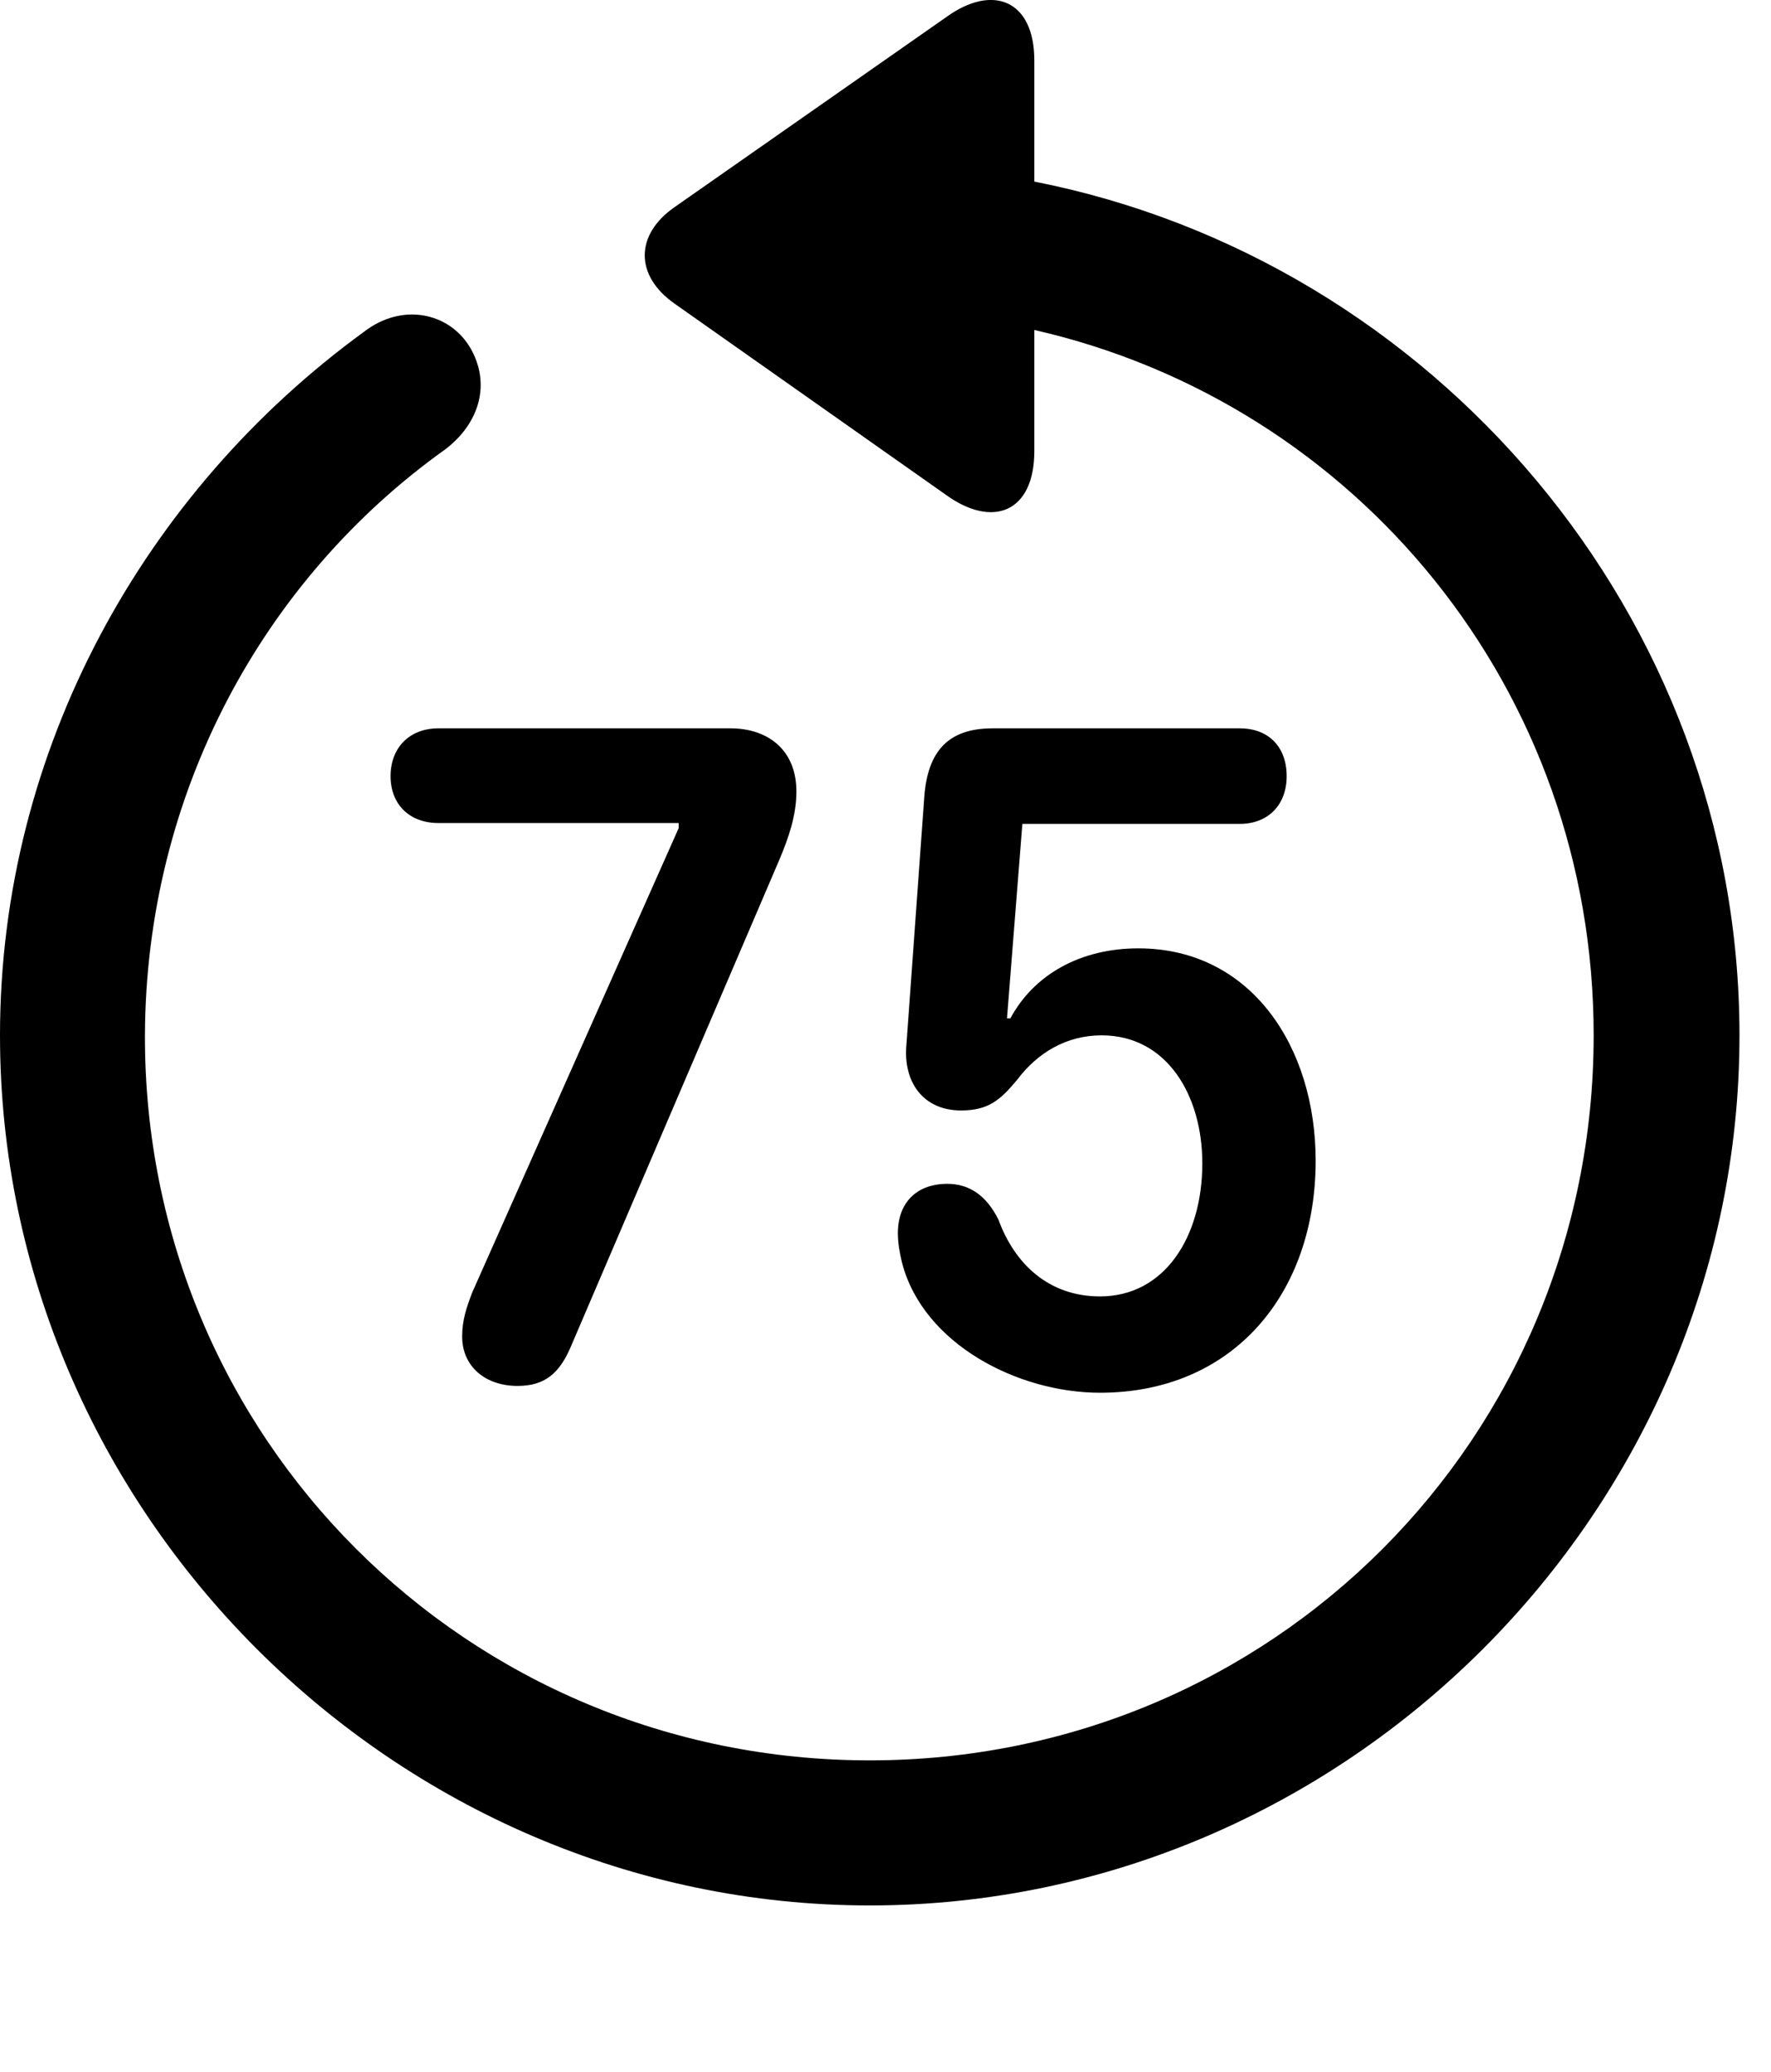<svg version="1.1" xmlns="http://www.w3.org/2000/svg" xmlns:xlink="http://www.w3.org/1999/xlink" width="20.283" height="23.719" viewBox="0 0 20.283 23.719">
 <g>
  <rect height="23.719" opacity="0" width="20.283" x="0" y="0"/>
  <path d="M0 11.854C0 17.304 4.521 21.816 9.961 21.816C15.41 21.816 19.922 17.304 19.922 11.854C19.922 7.05 16.416 2.978 11.846 2.079L11.846 0.692C11.846-0.001 11.367-0.187 10.84 0.194L7.725 2.372C7.275 2.685 7.266 3.153 7.725 3.476L10.83 5.663C11.367 6.054 11.846 5.868 11.846 5.165L11.846 3.778C15.537 4.618 18.252 7.899 18.252 11.854C18.252 16.464 14.57 20.155 9.961 20.155C5.352 20.155 1.65 16.464 1.66 11.854C1.67 9.081 3.018 6.63 5.098 5.146C5.498 4.843 5.625 4.384 5.381 3.974C5.137 3.573 4.6 3.466 4.17 3.798C1.66 5.624 0 8.573 0 11.854Z" fill="currentColor"/>
  <path d="M5.928 15.868C6.24 15.868 6.406 15.722 6.533 15.429L8.926 9.843C9.033 9.589 9.121 9.335 9.121 9.062C9.121 8.573 8.779 8.339 8.369 8.339L5.02 8.339C4.688 8.339 4.473 8.563 4.473 8.886C4.473 9.208 4.688 9.423 5.02 9.423L7.773 9.423L7.773 9.481L5.41 14.794C5.342 14.97 5.293 15.116 5.293 15.302C5.293 15.644 5.557 15.868 5.928 15.868ZM12.598 15.946C14.121 15.946 15.068 14.813 15.068 13.29C15.068 11.982 14.326 10.858 13.037 10.858C12.383 10.858 11.846 11.151 11.572 11.659L11.533 11.659L11.709 9.433L14.199 9.433C14.521 9.433 14.736 9.218 14.736 8.886C14.736 8.554 14.531 8.339 14.199 8.339L11.367 8.339C10.859 8.339 10.625 8.603 10.586 9.12L10.381 11.962C10.342 12.392 10.576 12.714 11.006 12.714C11.318 12.714 11.455 12.597 11.65 12.362C11.885 12.05 12.217 11.854 12.617 11.854C13.369 11.854 13.77 12.548 13.77 13.319C13.77 14.159 13.34 14.843 12.598 14.843C12.012 14.843 11.621 14.472 11.435 13.964C11.299 13.691 11.104 13.554 10.85 13.554C10.498 13.554 10.283 13.769 10.283 14.12C10.283 14.228 10.303 14.345 10.332 14.462C10.576 15.39 11.66 15.946 12.598 15.946Z" fill="currentColor"/>
 </g>
</svg>
